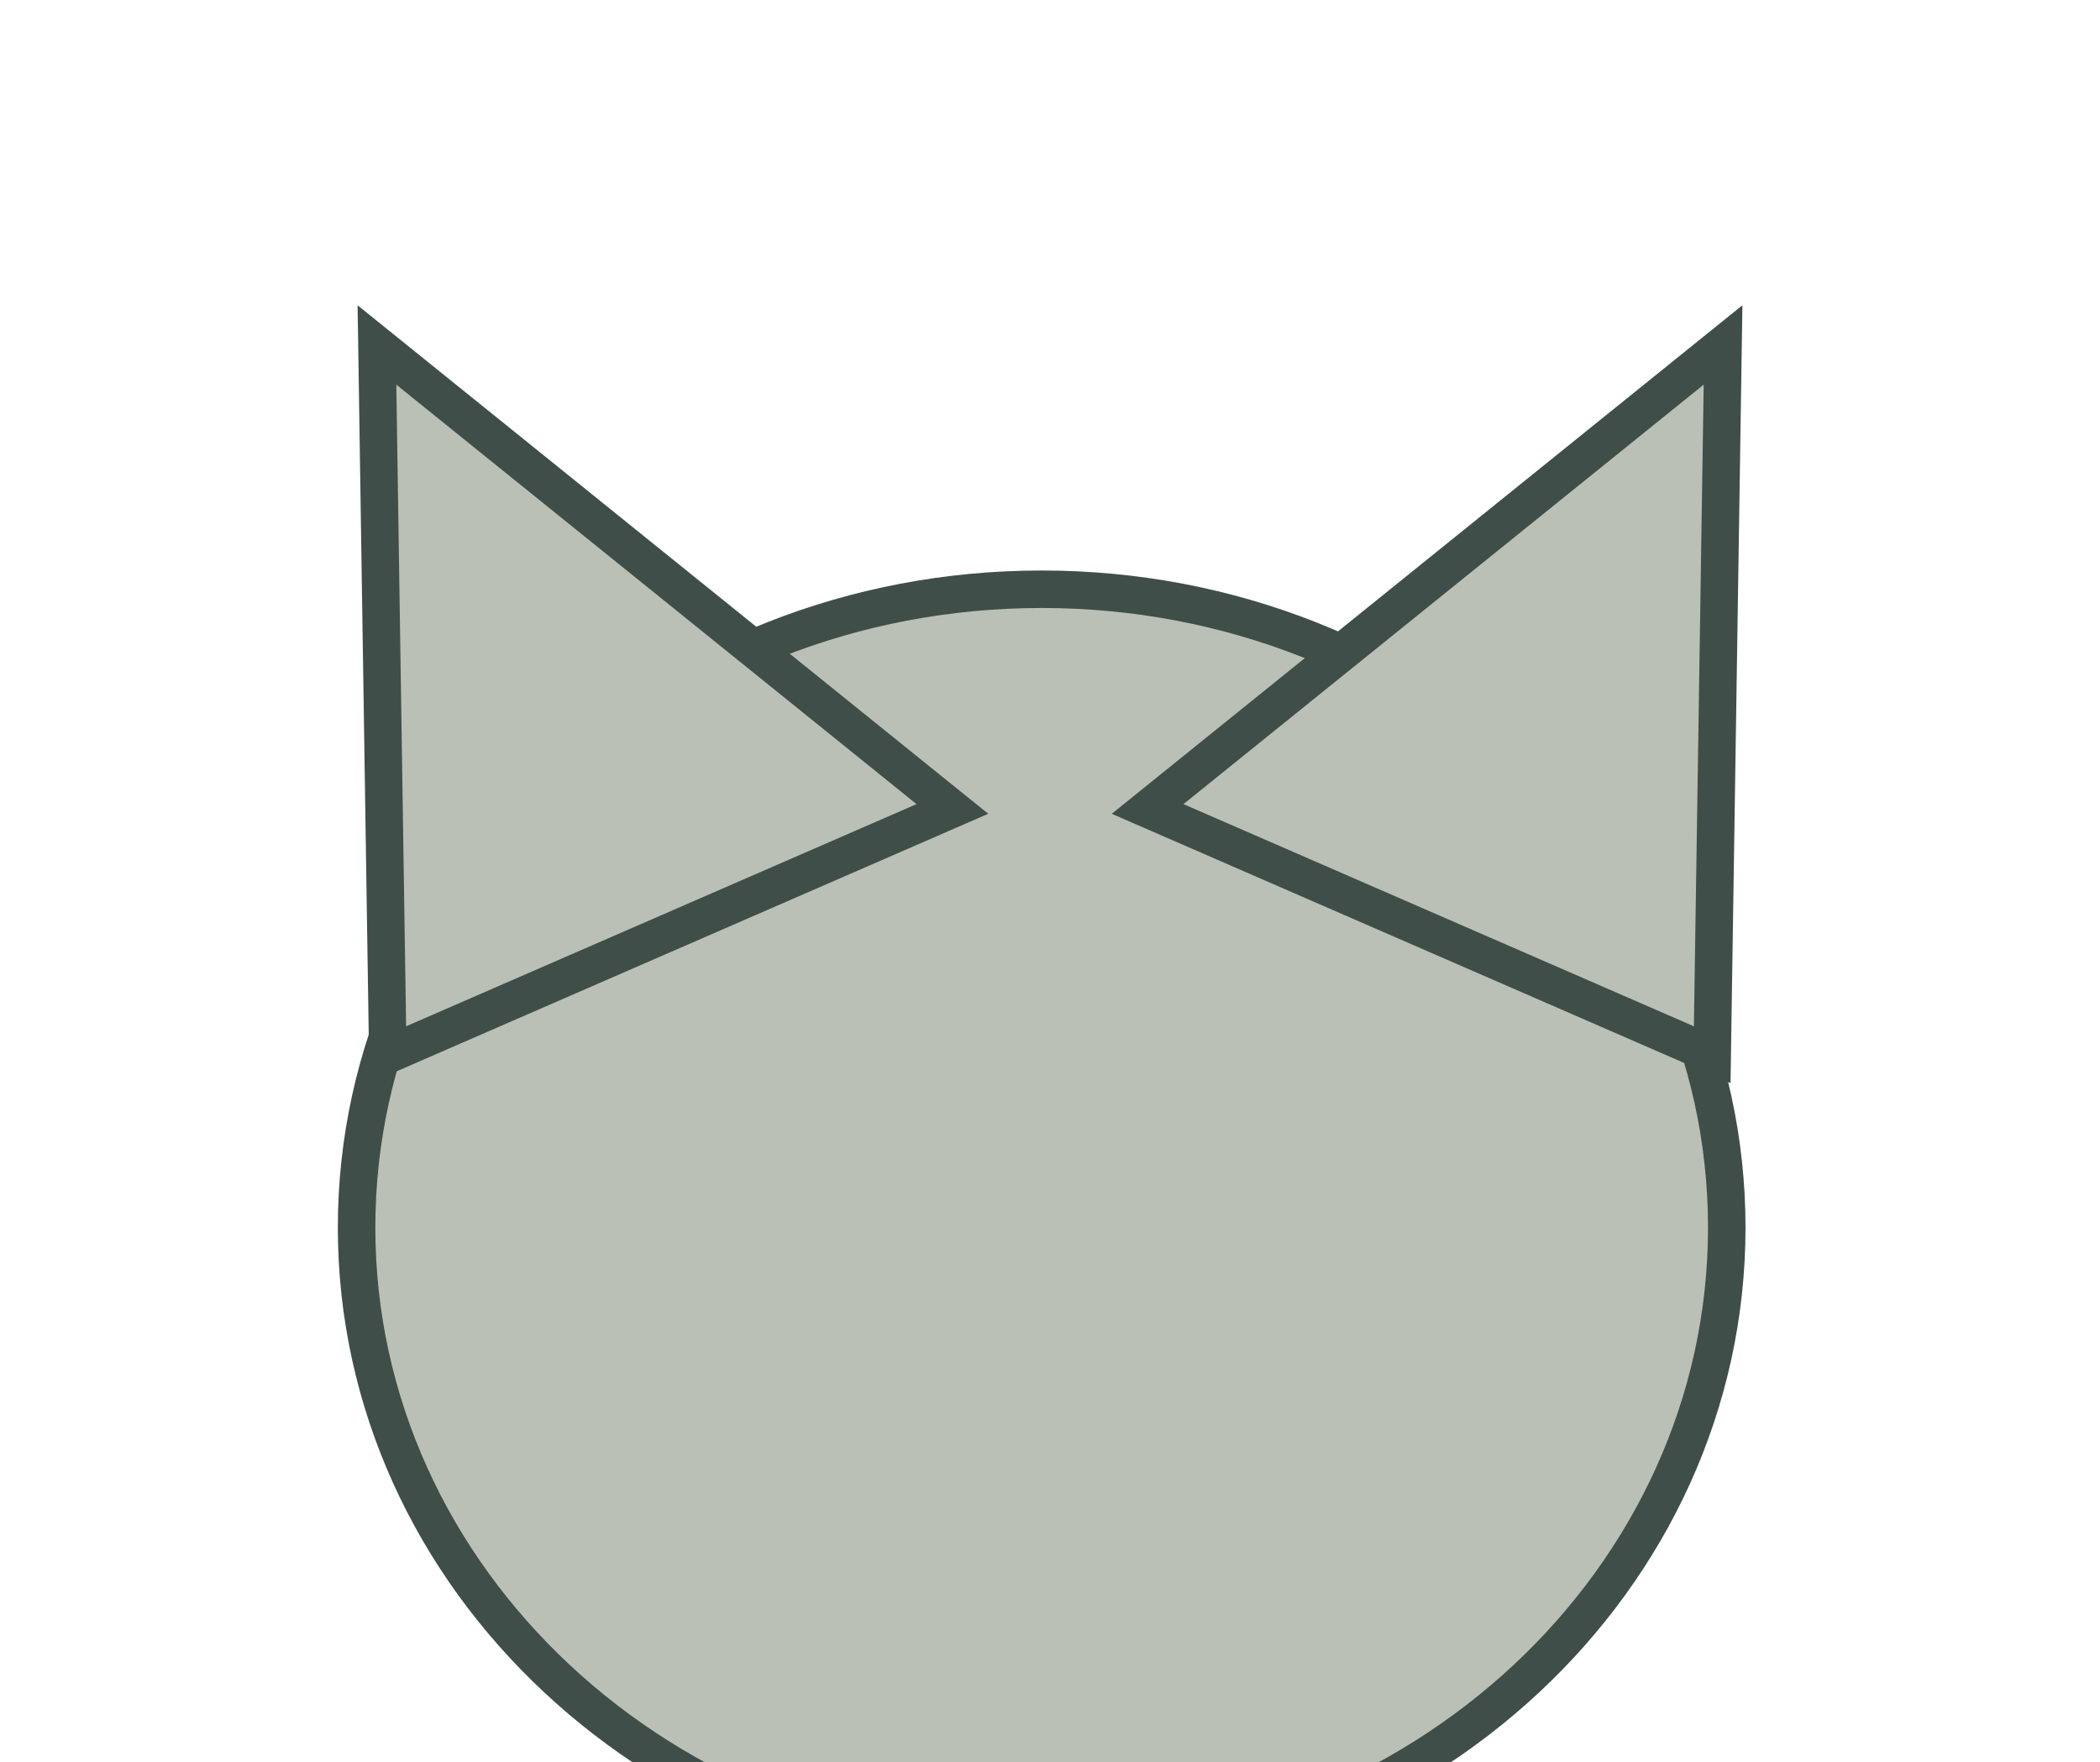 <svg width="56" height="47" viewBox="0 0 56 47" fill="none" xmlns="http://www.w3.org/2000/svg">
<g id="LogoImg" filter="url(#filter0_i_2_31)">
<path id="Ellipse 1" d="M46.047 28.741C46.047 38.112 37.901 45.766 27.778 45.766C17.656 45.766 9.509 38.112 9.509 28.741C9.509 19.37 17.656 11.716 27.778 11.716C37.901 11.716 46.047 19.37 46.047 28.741Z" fill="#BAC0B6" stroke="#3F4E49"/>
<path id="Polygon 1" d="M30.603 17.576L45.948 5.2L45.659 24.131L30.603 17.576Z" fill="#BAC0B6" stroke="#3F4E49"/>
<path id="Polygon 2" d="M10.341 24.131L10.052 5.201L25.397 17.576L10.341 24.131Z" fill="#BAC0B6" stroke="#3F4E49"/>
</g>
<defs>
<filter id="filter0_i_2_31" x="9.009" y="4.148" width="37.538" height="46.118" filterUnits="userSpaceOnUse" color-interpolation-filters="sRGB">
<feFlood flood-opacity="0" result="BackgroundImageFix"/>
<feBlend mode="normal" in="SourceGraphic" in2="BackgroundImageFix" result="shape"/>
<feColorMatrix in="SourceAlpha" type="matrix" values="0 0 0 0 0 0 0 0 0 0 0 0 0 0 0 0 0 0 127 0" result="hardAlpha"/>
<feOffset dy="4"/>
<feGaussianBlur stdDeviation="2"/>
<feComposite in2="hardAlpha" operator="arithmetic" k2="-1" k3="1"/>
<feColorMatrix type="matrix" values="0 0 0 0 0 0 0 0 0 0 0 0 0 0 0 0 0 0 0.25 0"/>
<feBlend mode="normal" in2="shape" result="effect1_innerShadow_2_31"/>
</filter>
</defs>
</svg>

